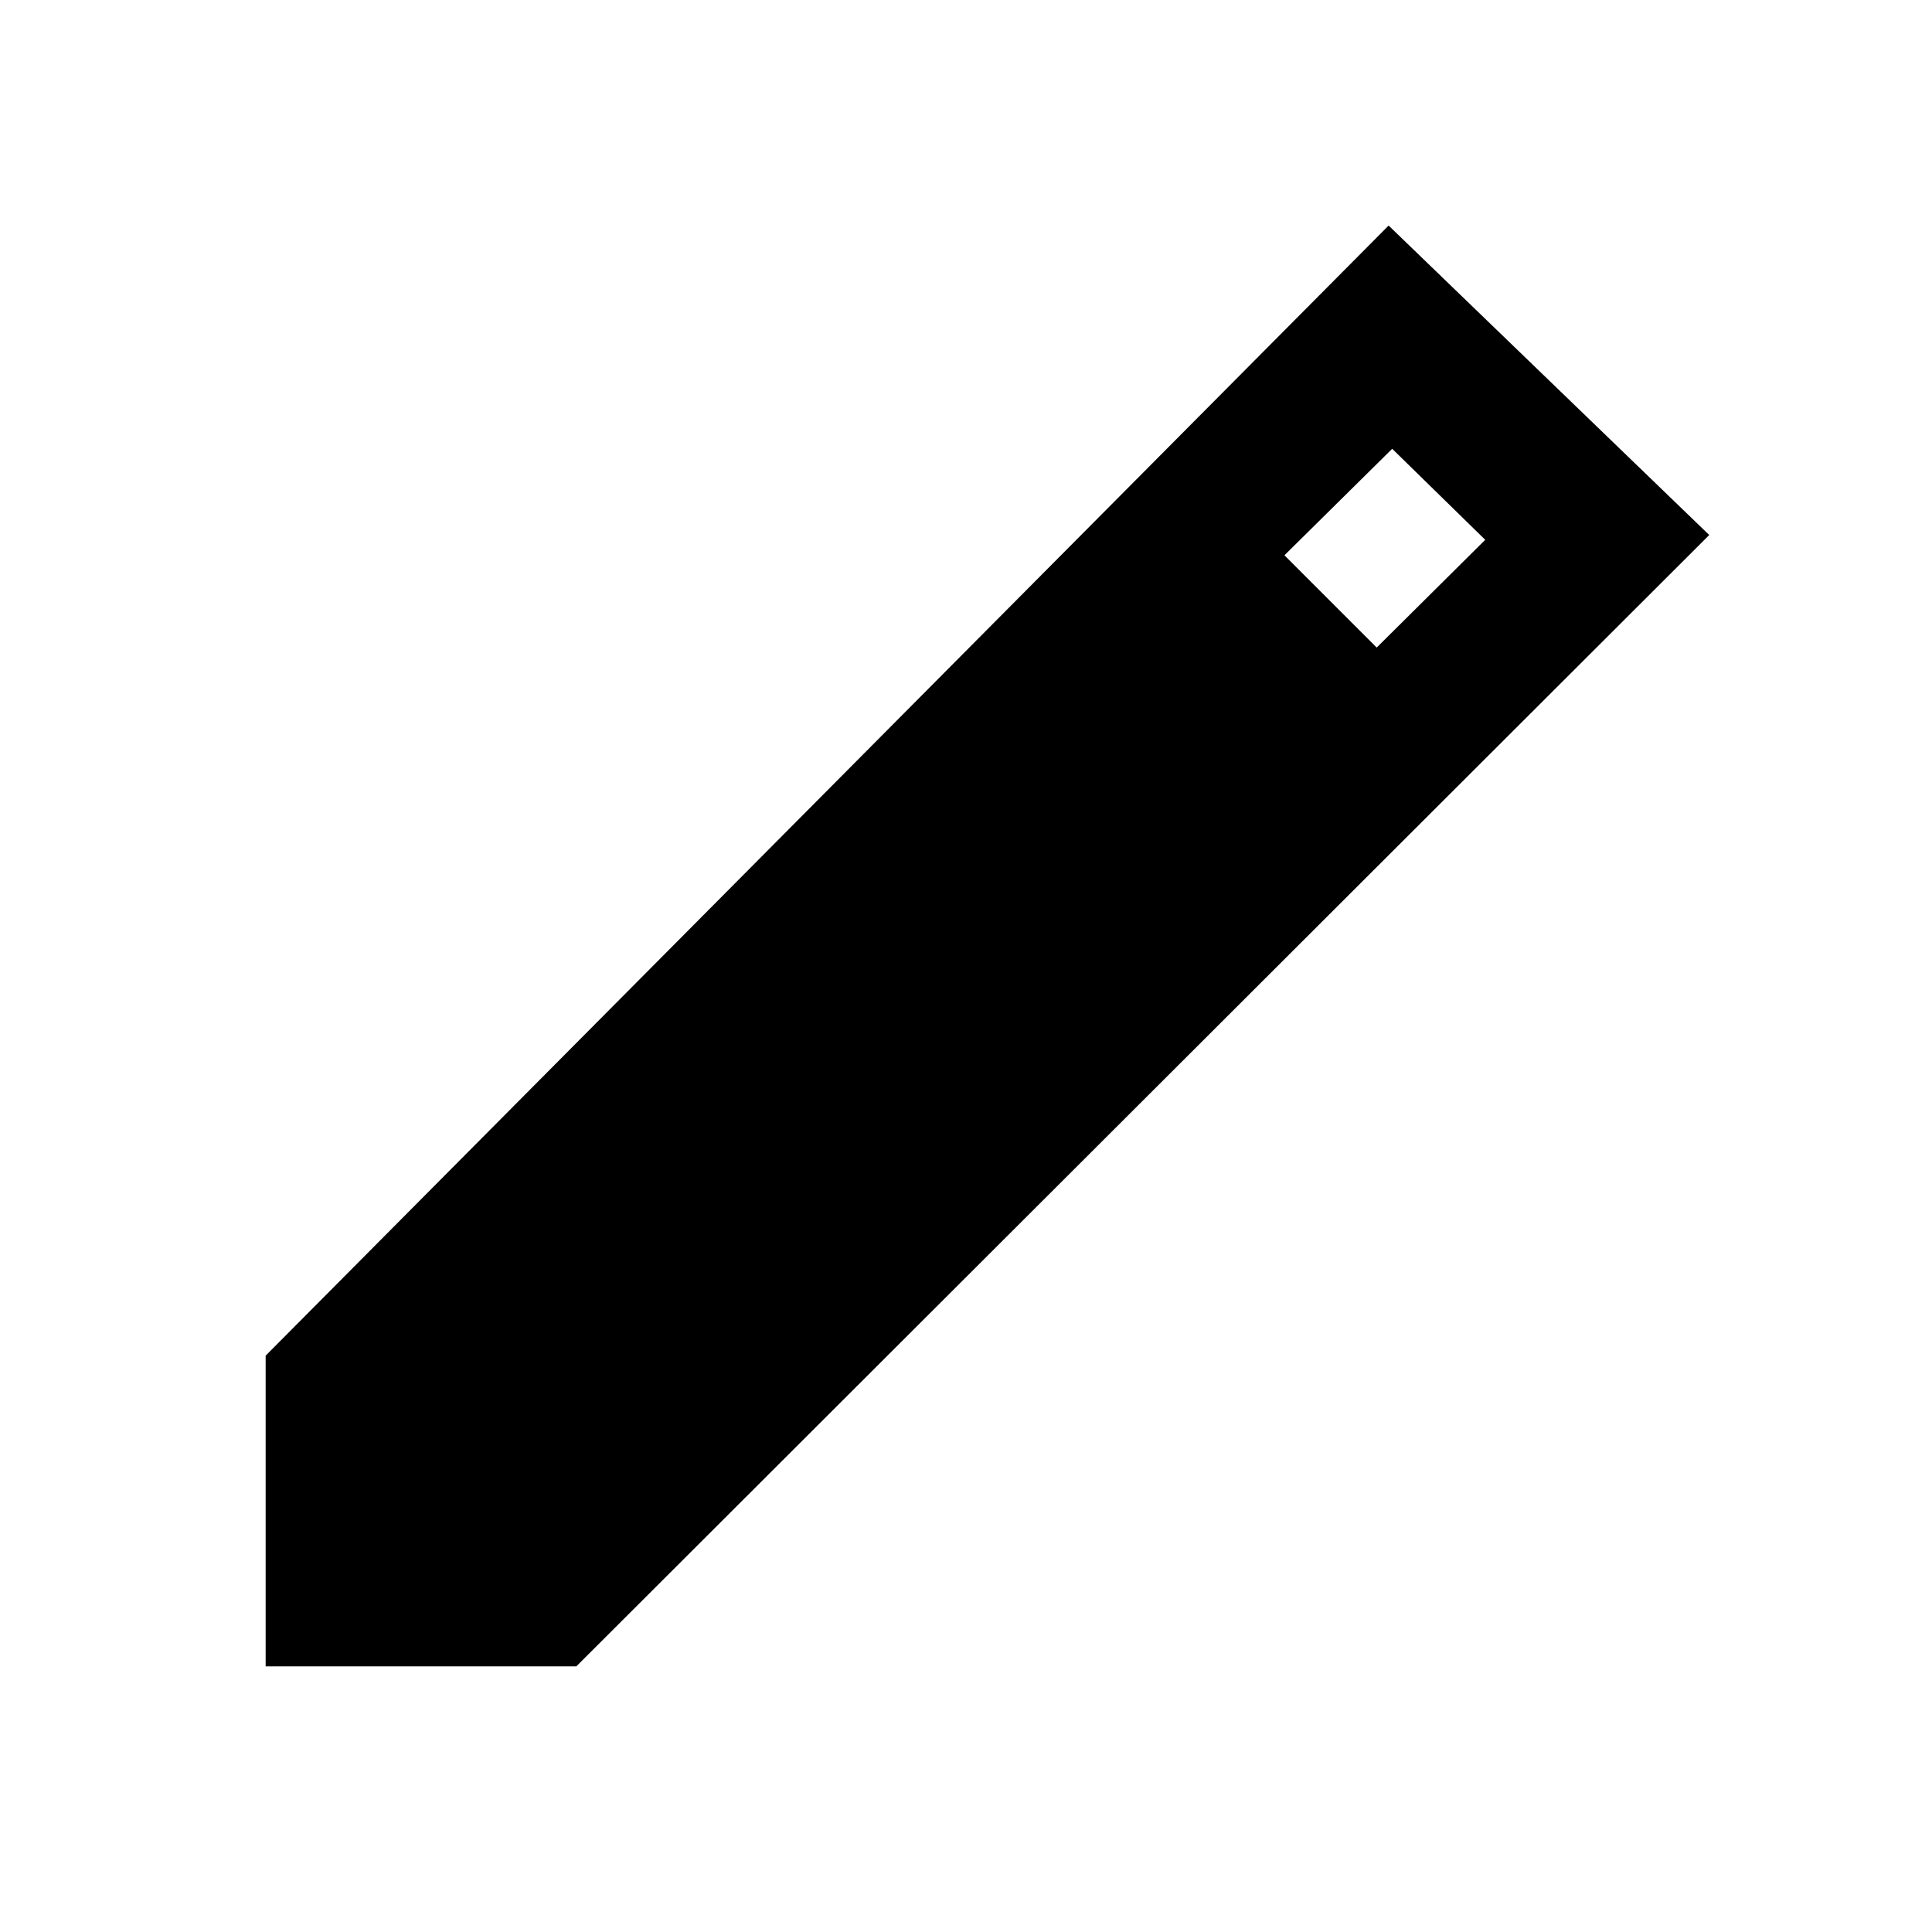 <svg xmlns="http://www.w3.org/2000/svg" height="20" viewBox="0 -960 960 960" width="20"><path d="M132-132v-154.38l558-561.54 159.31 153.77L286.38-132H132Zm552.08-506.23L738-691.77 691.77-737l-53.54 52.92 45.85 45.85Z"/></svg>